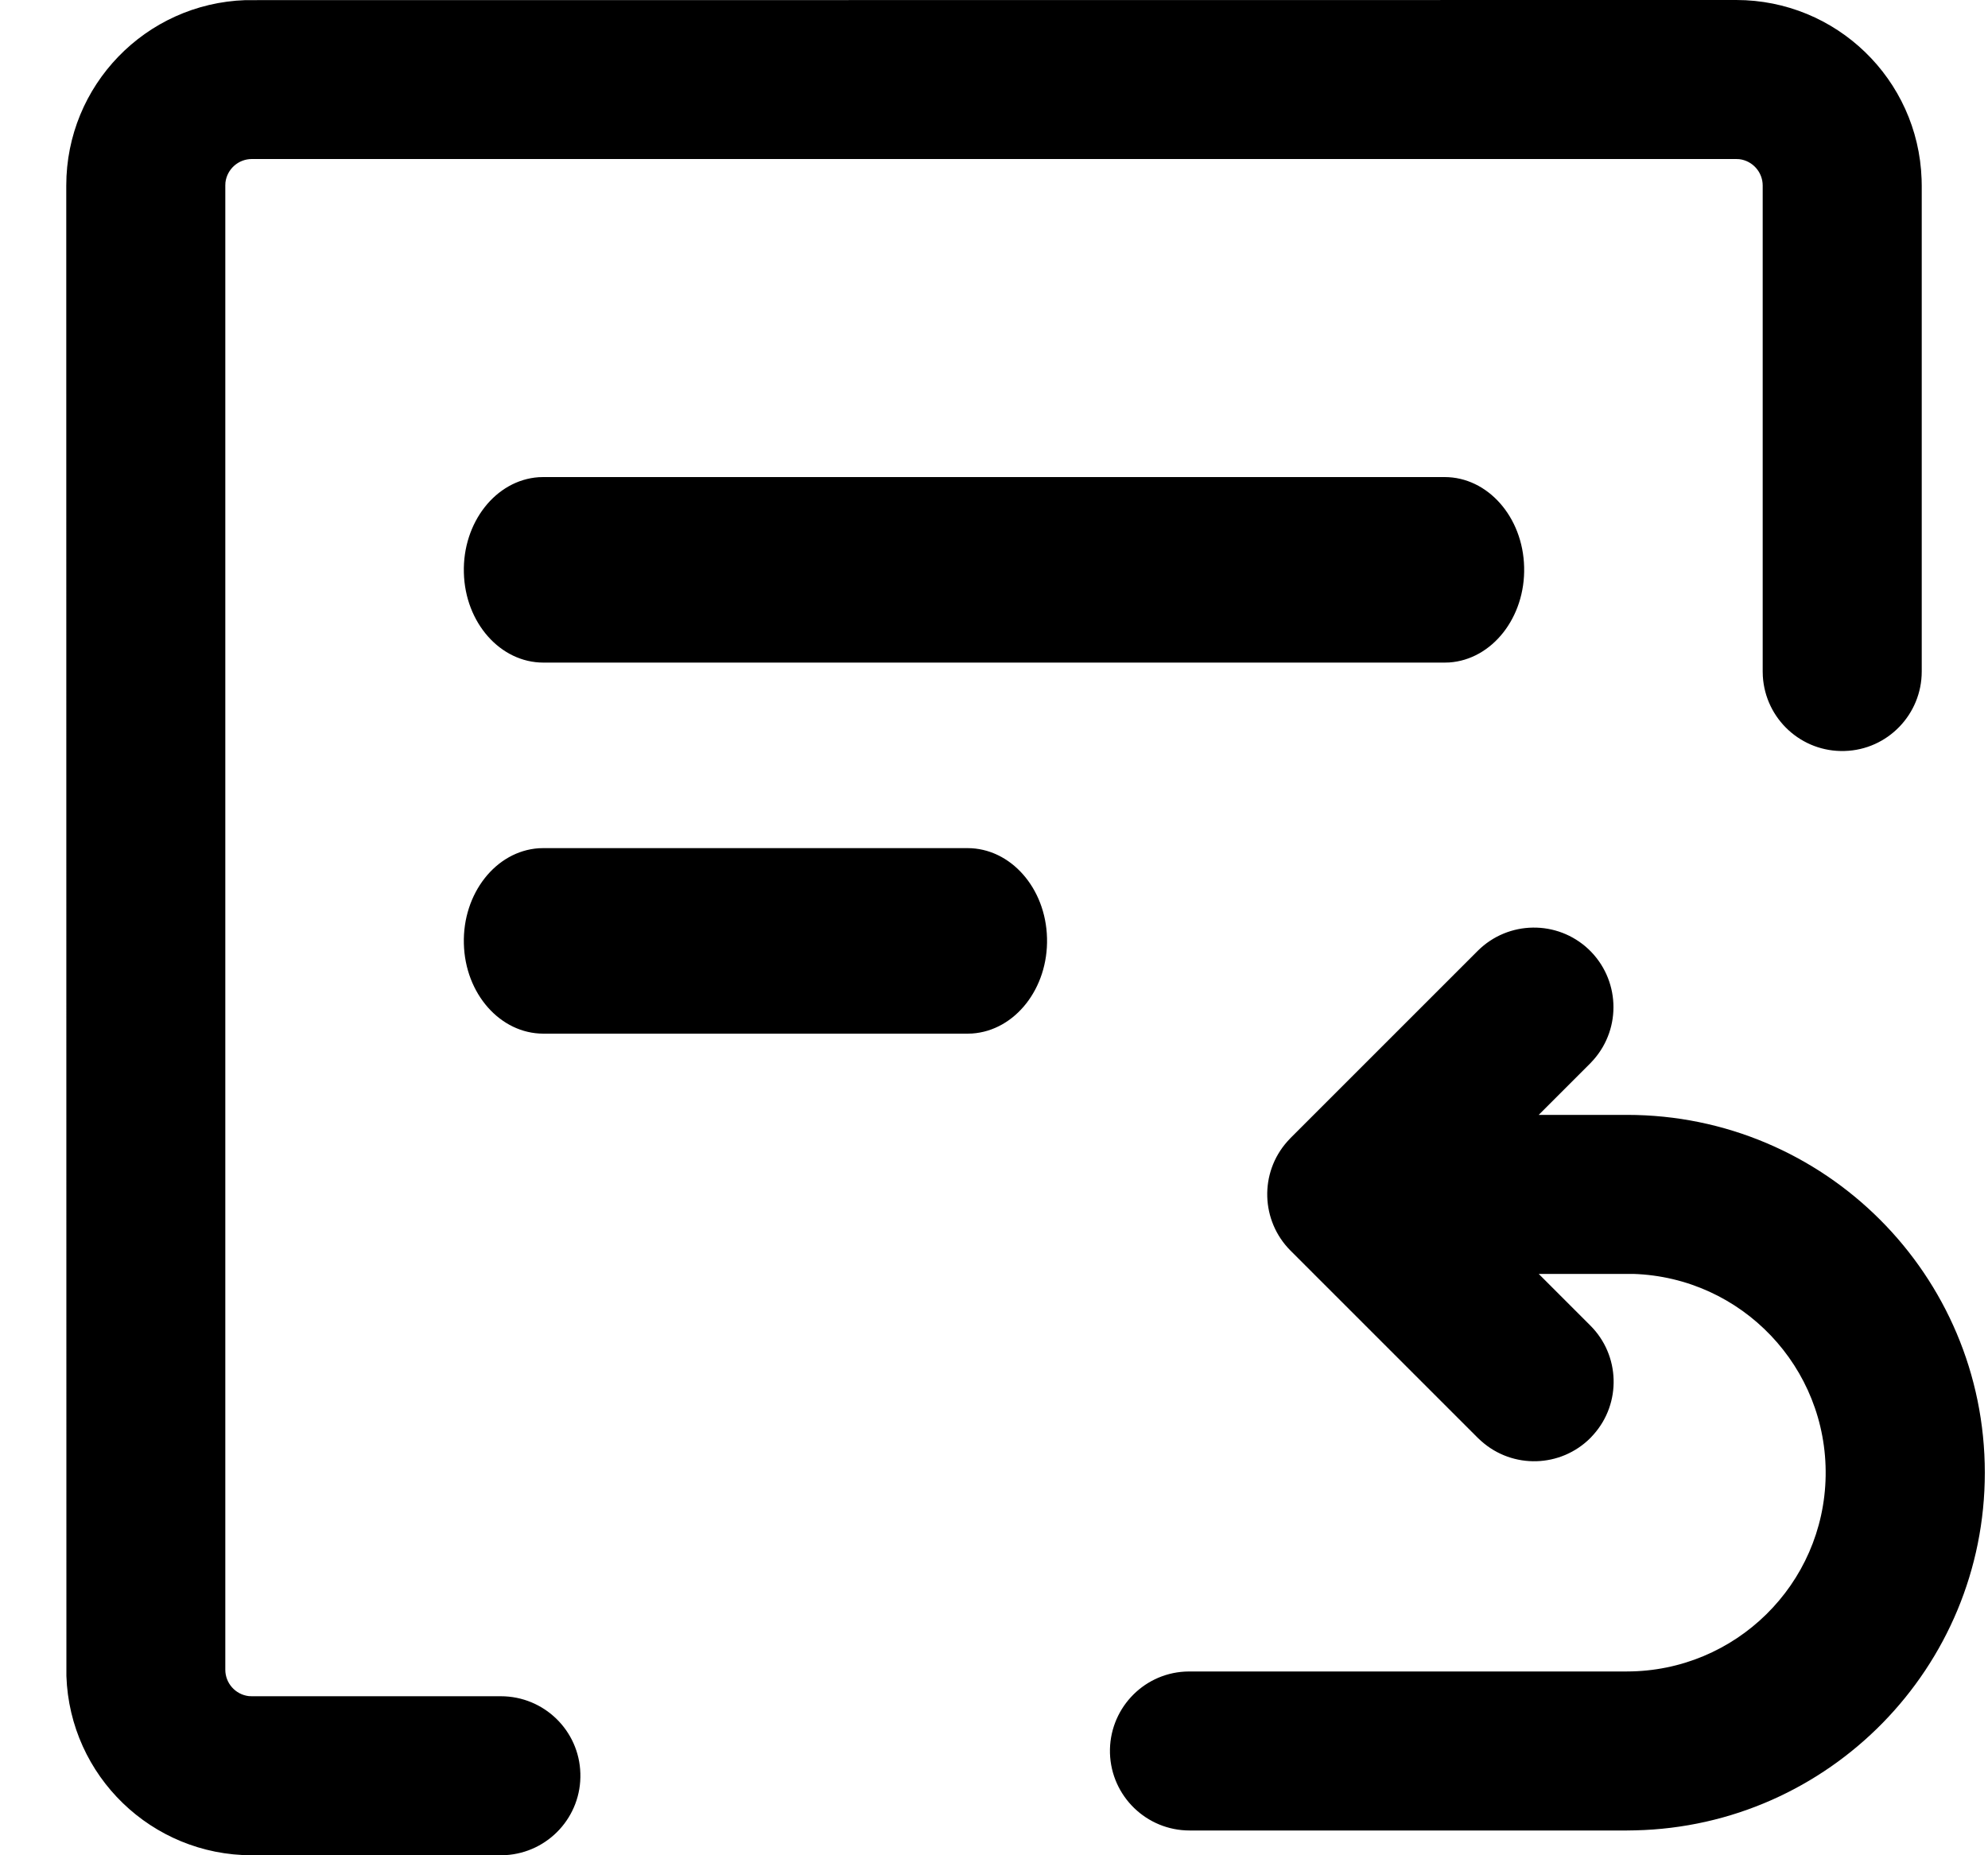 <?xml version="1.0" encoding="UTF-8"?>
<svg width="15px" height="14px" viewBox="0 0 15 14" version="1.1" xmlns="http://www.w3.org/2000/svg" xmlns:xlink="http://www.w3.org/1999/xlink">
  <title>加入管控列表</title>
  <g id="页面-1" stroke="none" stroke-width="1" fill-rule="evenodd">
    <g id="评论详情（原文）" transform="translate(-1832, -510)" fill-rule="nonzero">
      <g id="编组-12" transform="translate(0, 247)">
        <g id="编组-3备份" transform="translate(14, 204)">
          <g id="操作按钮" transform="translate(1794.5, 11)">
            <g id="编组-19" transform="translate(17, 9)">
              <g id="编组-37" transform="translate(7, 39)">
                <path
                  d="M12.6,0 C13.355,0 13.973,0.598 13.999,1.352 L14,1.4 L14,5.067 C14,5.391 13.742,5.658 13.418,5.667 C13.093,5.677 12.82,5.426 12.801,5.102 L12.8,5.067 L12.8,1.4 C12.8,1.299 12.724,1.213 12.623,1.201 L12.6,1.2 L1.4,1.2 C1.299,1.2 1.213,1.276 1.201,1.377 L1.2,1.4 L1.2,12.6 C1.2,12.701 1.276,12.787 1.377,12.799 L1.4,12.8 L3.279,12.8 C3.604,12.8 3.87,13.058 3.879,13.382 C3.889,13.707 3.638,13.98 3.314,13.999 L3.279,14 L1.4,14 C0.645,14 0.027,13.402 0.001,12.648 L0,1.4 C0,0.645 0.598,0.027 1.352,0.001 L12.6,0 Z M11.486,7.163 C11.721,7.386 11.738,7.754 11.524,7.997 L11.5,8.023 L11.11,8.413 L11.776,8.413 C13.267,8.413 14.476,9.621 14.476,11.113 C14.476,12.583 13.3,13.779 11.838,13.812 L11.776,13.813 L8.476,13.813 C8.151,13.813 7.885,13.555 7.875,13.23 C7.866,12.906 8.116,12.632 8.44,12.614 L8.476,12.613 L11.776,12.613 C12.594,12.612 13.262,11.956 13.275,11.137 C13.288,10.318 12.643,9.64 11.824,9.613 L11.776,9.613 L11.11,9.613 L11.5,10.003 C11.724,10.227 11.735,10.588 11.524,10.825 L11.5,10.851 C11.275,11.076 10.914,11.086 10.677,10.875 L10.651,10.851 L9.237,9.437 C9.013,9.212 9.002,8.851 9.213,8.614 L9.237,8.588 L10.651,7.174 C10.881,6.946 11.25,6.941 11.486,7.163 Z M6.8,6.4 C7.125,6.4 7.391,6.701 7.4,7.079 C7.41,7.458 7.159,7.777 6.835,7.799 L6.8,7.8 L3.6,7.8 C3.275,7.8 3.009,7.499 3,7.121 C2.99,6.742 3.241,6.423 3.565,6.401 L3.6,6.4 L6.8,6.4 Z M10.4,3.6 C10.725,3.6 10.991,3.901 11,4.279 C11.01,4.658 10.759,4.977 10.435,4.999 L10.4,5 L3.6,5 C3.275,5 3.009,4.699 3,4.321 C2.99,3.942 3.241,3.623 3.565,3.601 L3.6,3.6 L10.4,3.6 Z"
                  id="加入管控列表"></path>
              </g>
            </g>
          </g>
        </g>
      </g>
    </g>
  </g>
</svg>
